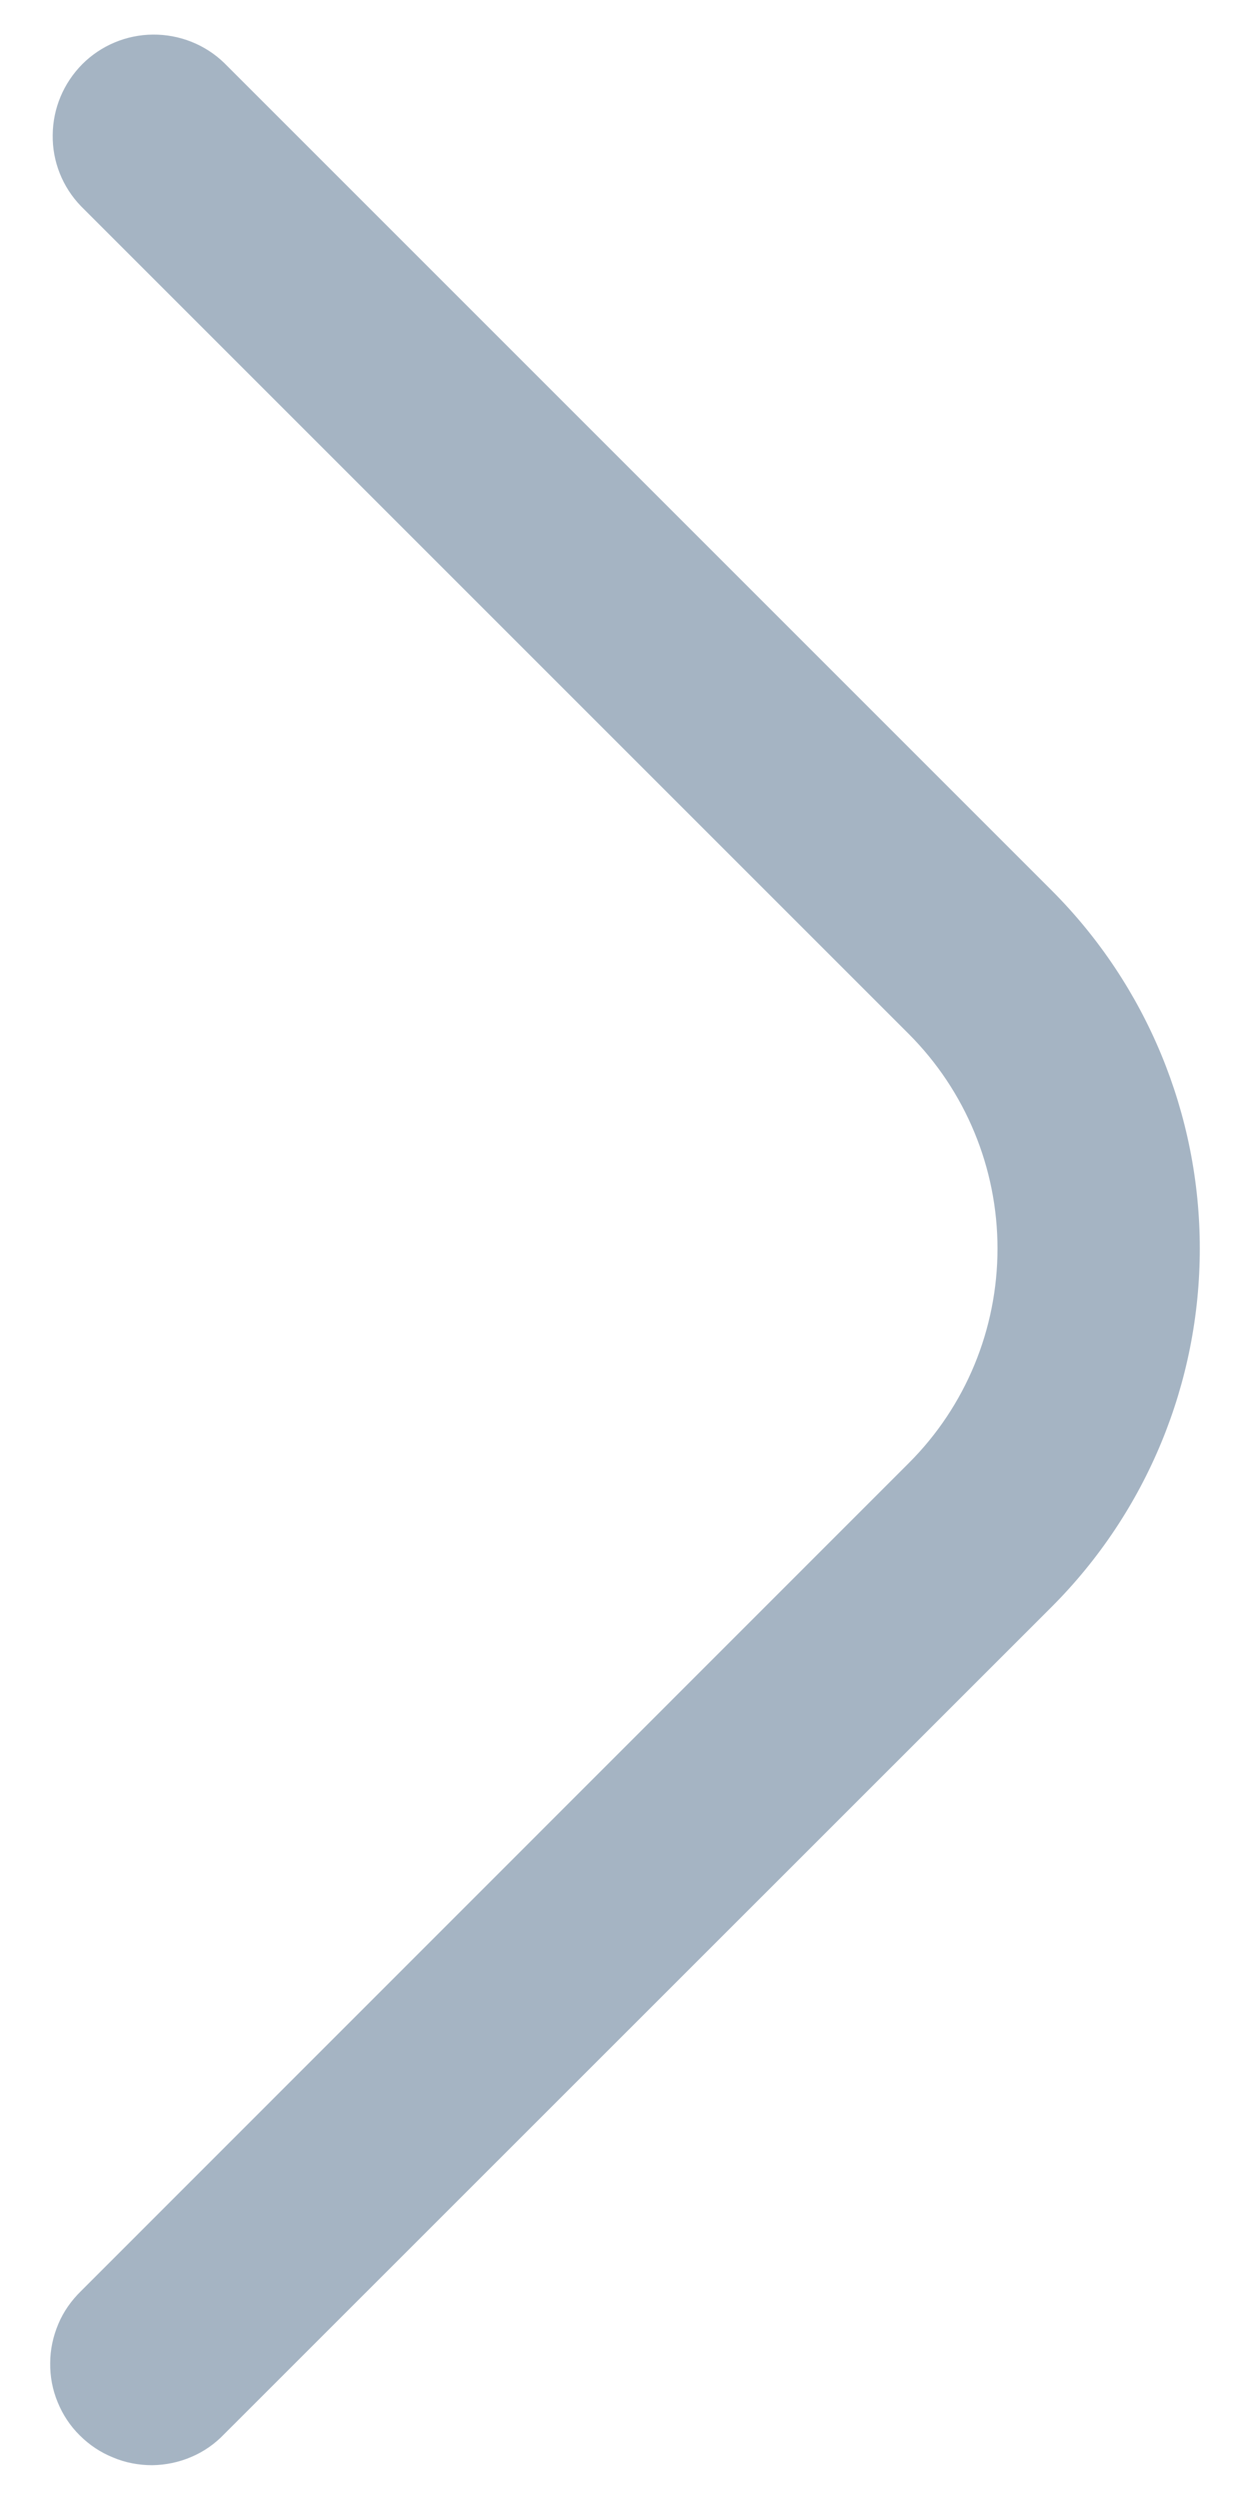 <svg width="6" height="12" viewBox="0 0 6 12" fill="none" xmlns="http://www.w3.org/2000/svg">
<path d="M0.389 10.997C0.343 11.042 0.305 11.095 0.28 11.155C0.255 11.214 0.241 11.278 0.241 11.342C0.24 11.407 0.252 11.471 0.277 11.531C0.301 11.59 0.337 11.645 0.383 11.69C0.429 11.736 0.483 11.772 0.543 11.796C0.602 11.821 0.666 11.833 0.731 11.833C0.795 11.832 0.859 11.819 0.919 11.793C0.978 11.768 1.031 11.731 1.076 11.684L5.049 7.712C5.504 7.256 5.759 6.638 5.759 5.993C5.759 5.349 5.504 4.731 5.049 4.275L1.076 0.302C0.985 0.214 0.862 0.165 0.734 0.166C0.607 0.167 0.485 0.218 0.395 0.308C0.305 0.399 0.254 0.52 0.253 0.648C0.251 0.775 0.3 0.898 0.389 0.99L4.361 4.962C4.635 5.236 4.788 5.607 4.788 5.993C4.788 6.38 4.635 6.751 4.361 7.024L0.389 10.997Z" fill="#A5B4C3"/>
</svg>
